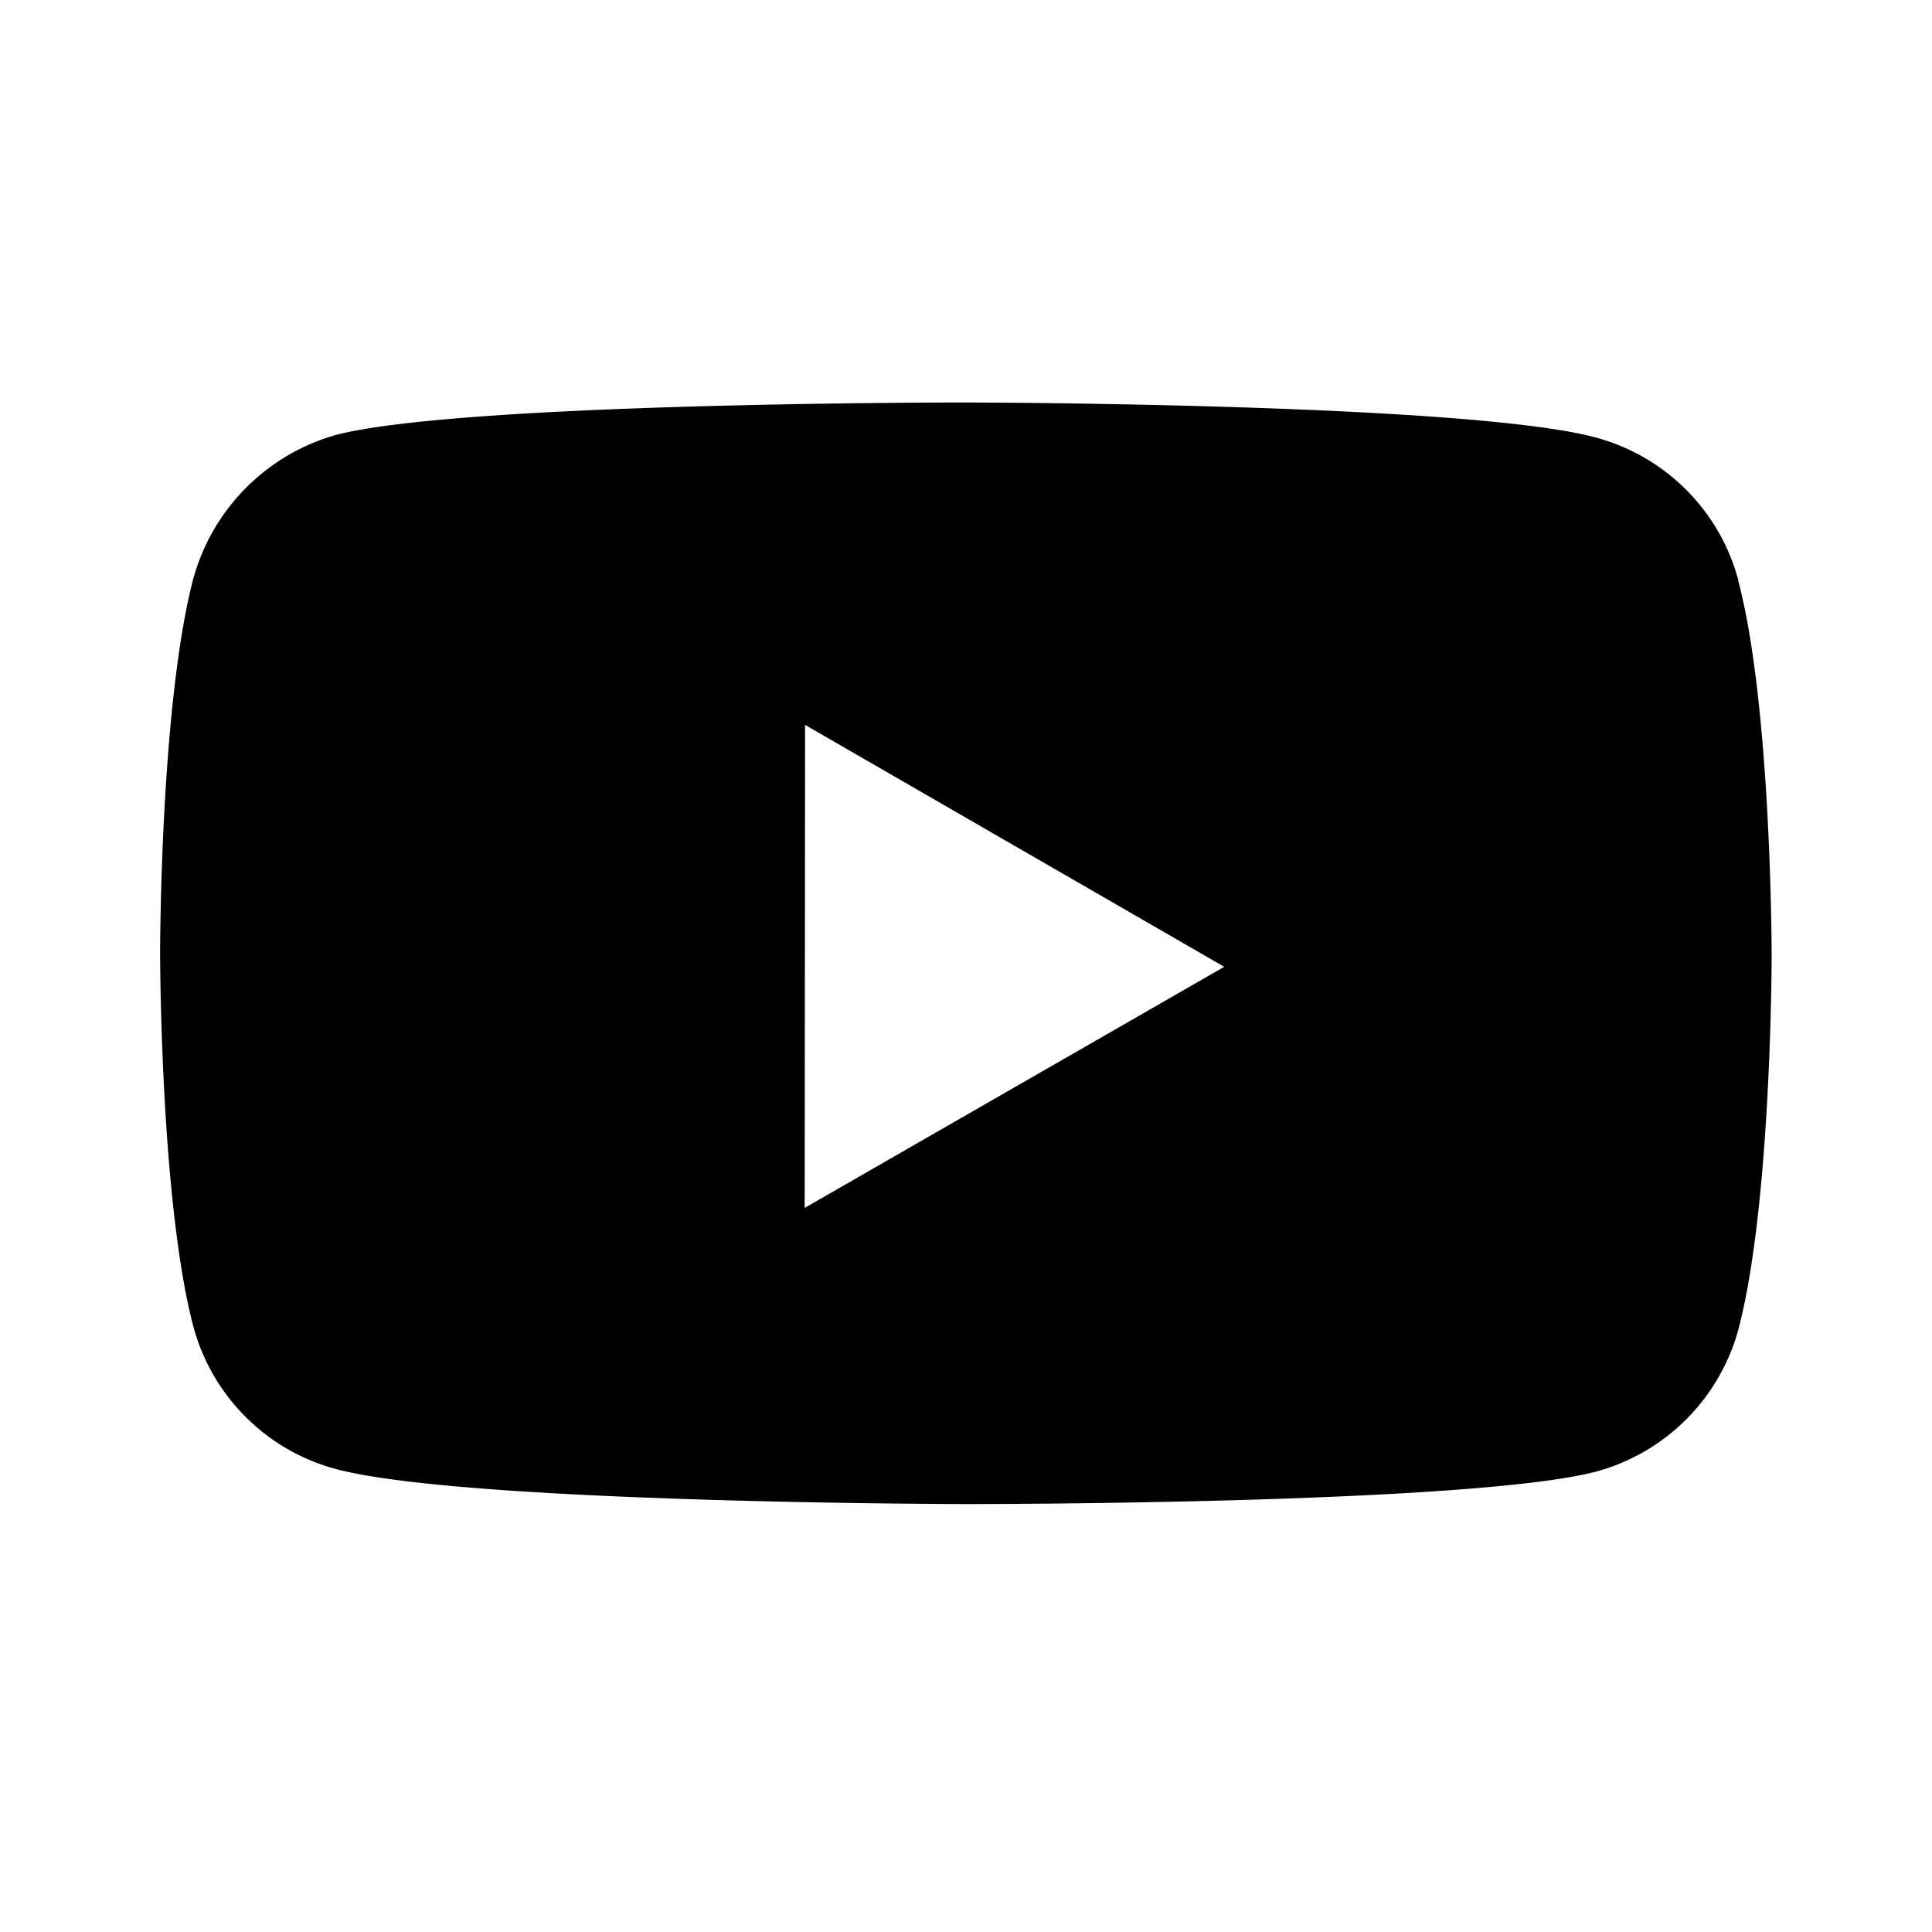 <svg xmlns="http://www.w3.org/2000/svg" viewBox="0 0 24 24" width="24" height="24">
    <path fill="black"
        d="M21.593 7.203a2.506 2.506 0 0 0-1.762-1.766C18.265 5.007 12 5 12 5s-6.264-.007-7.831.404a2.56 2.56 0 0 0-1.766 1.778c-.414 1.566-.414 4.65-.414 4.65s0 3.085.414 4.65c.23.857.905 1.534 1.763 1.765 1.582.43 7.83.437 7.83.437s6.265.007 7.831-.403a2.515 2.515 0 0 0 1.767-1.763c.414-1.565.414-4.65.414-4.65s0-3.085-.414-4.65zM9.996 15.005l.005-6 5.207 3.005-5.212 2.995z" />
</svg>